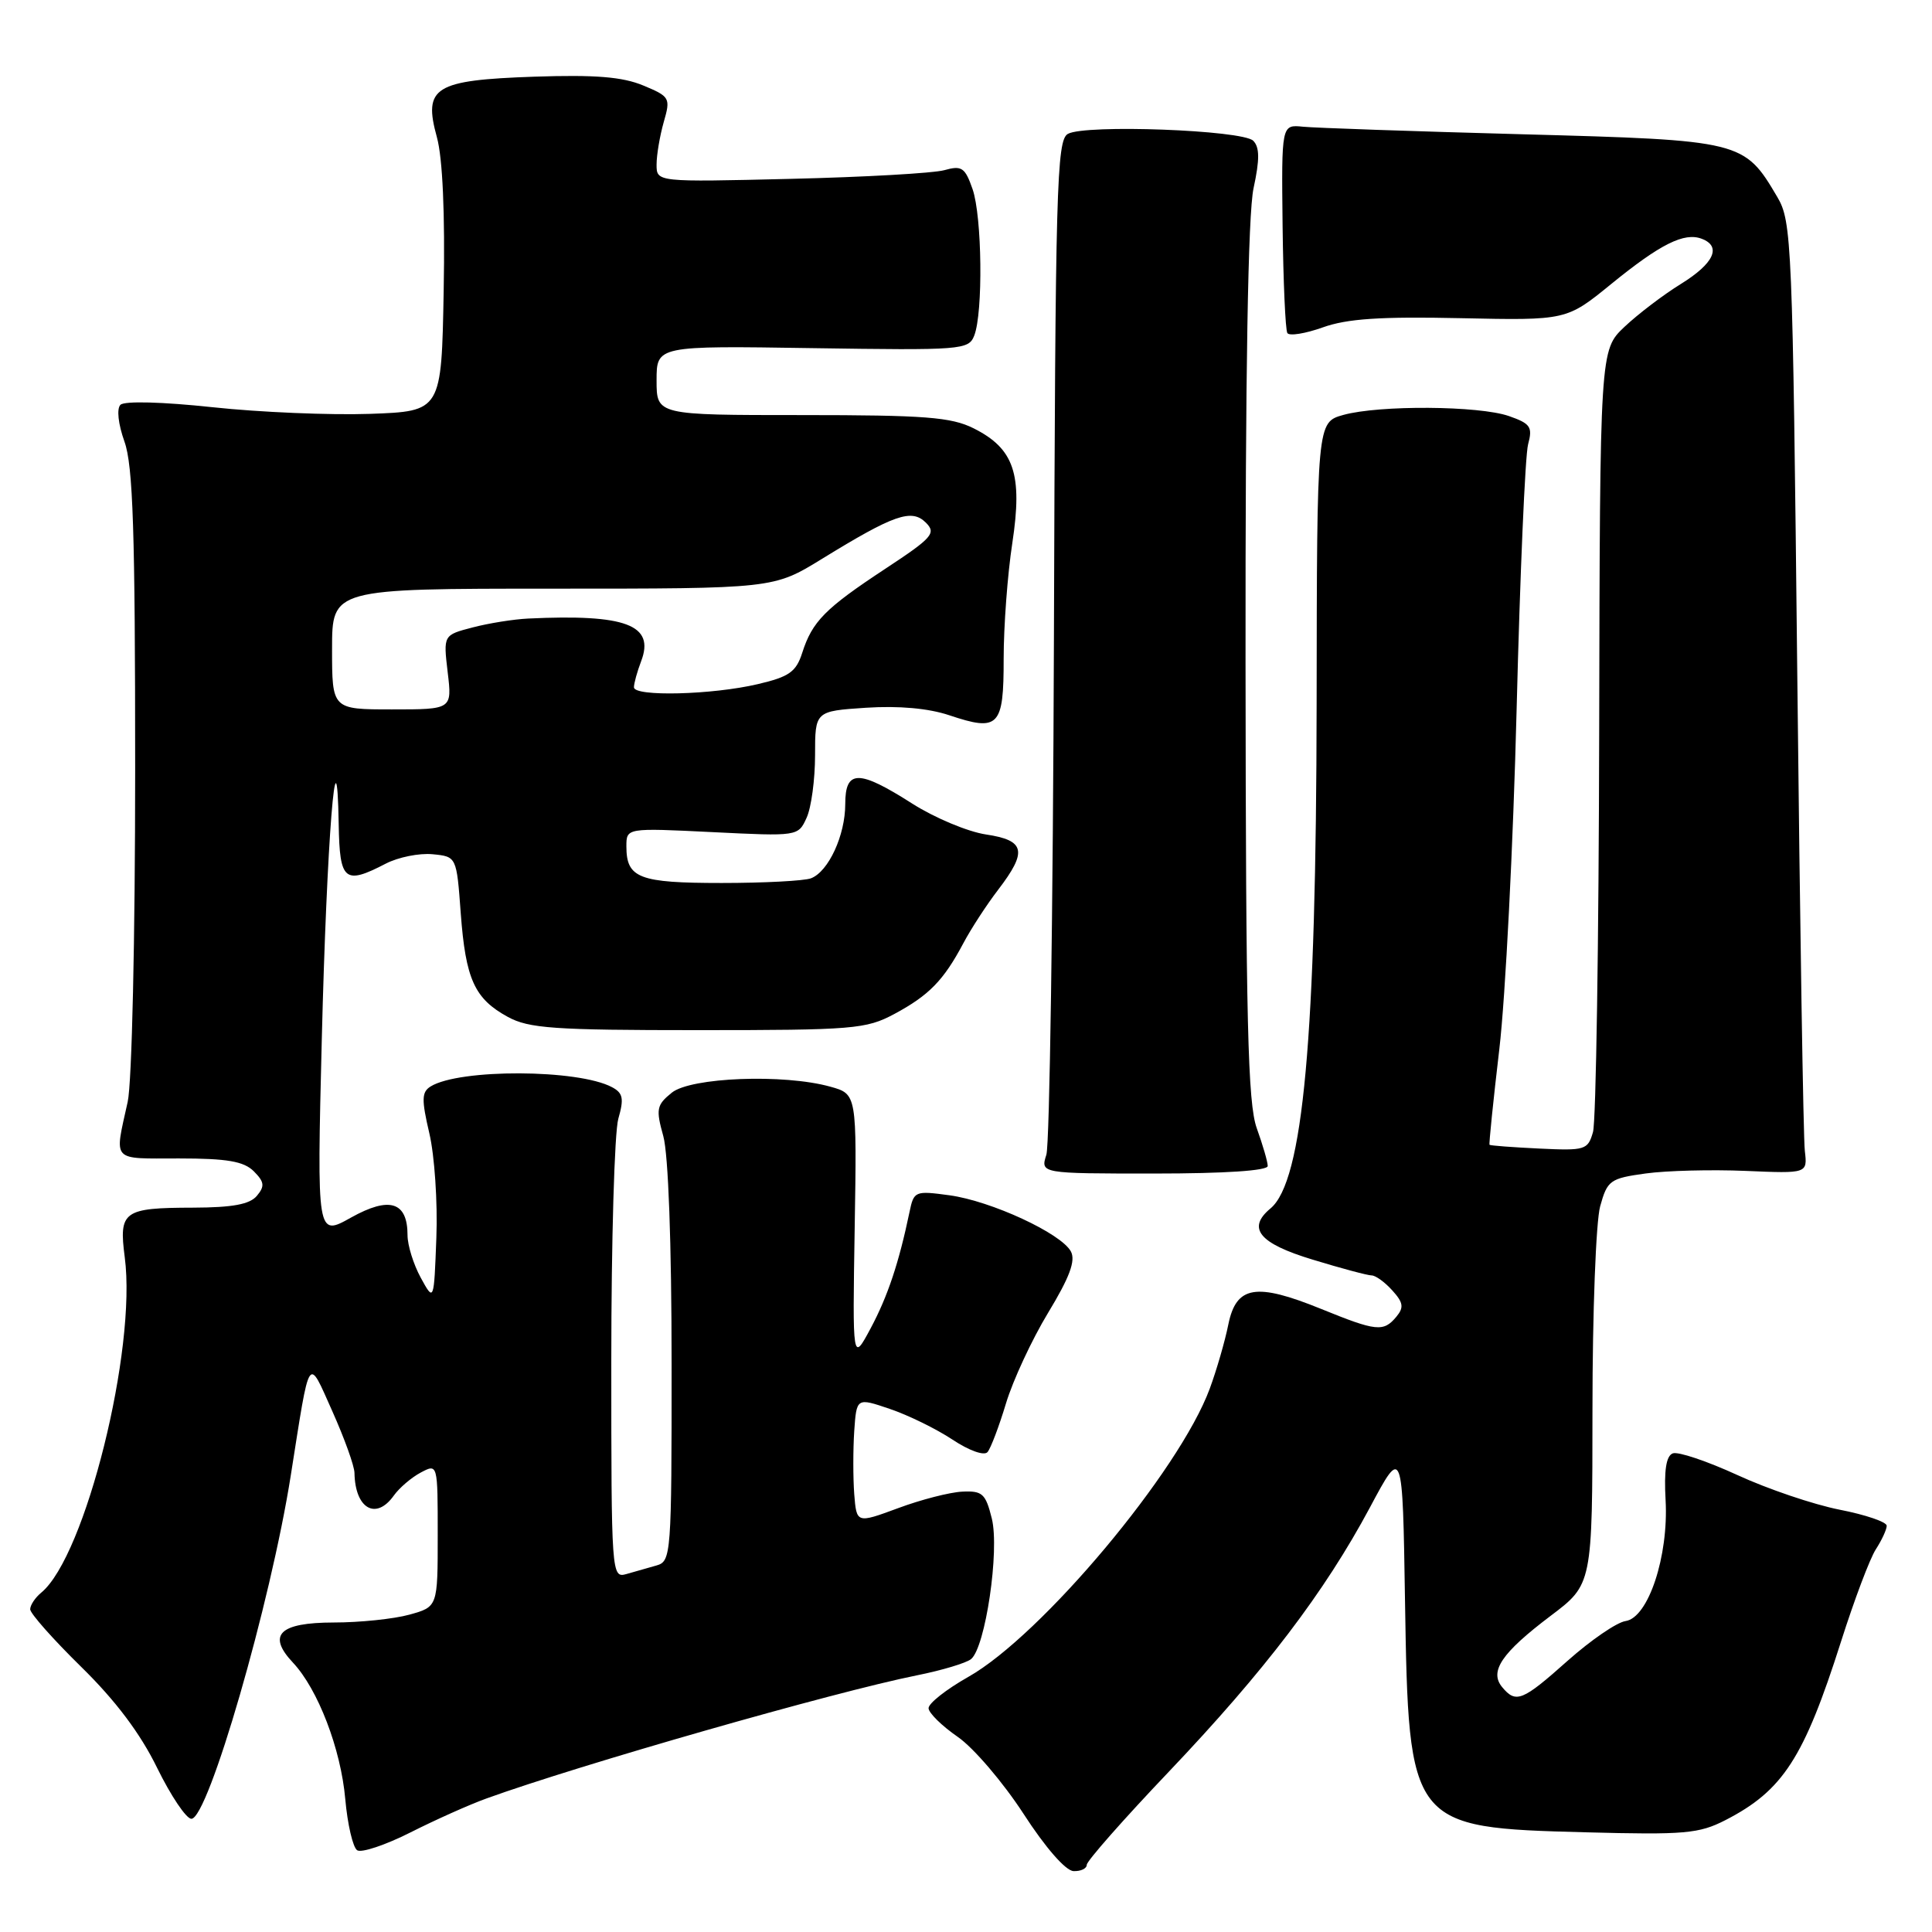 <?xml version="1.0" encoding="UTF-8" standalone="no"?>
<!DOCTYPE svg PUBLIC "-//W3C//DTD SVG 1.1//EN" "http://www.w3.org/Graphics/SVG/1.1/DTD/svg11.dtd" >
<svg xmlns="http://www.w3.org/2000/svg" xmlns:xlink="http://www.w3.org/1999/xlink" version="1.1" viewBox="0 0 256 256">
 <g >
 <path fill="currentColor"
d=" M 144.00 247.10 C 144.00 246.60 148.88 241.06 154.85 234.79 C 167.58 221.40 175.51 210.98 181.52 199.75 C 185.85 191.64 185.85 191.64 186.17 212.07 C 186.65 242.01 186.78 242.18 210.12 242.79 C 223.22 243.14 225.13 242.97 228.62 241.18 C 236.25 237.26 239.03 232.96 243.95 217.50 C 245.70 212.00 247.77 206.50 248.56 205.29 C 249.35 204.07 250.00 202.66 250.00 202.17 C 250.00 201.67 247.19 200.71 243.75 200.04 C 240.31 199.36 234.22 197.30 230.21 195.45 C 226.20 193.61 222.35 192.31 221.65 192.58 C 220.77 192.92 220.48 194.84 220.70 198.78 C 221.11 206.20 218.41 214.37 215.39 214.80 C 214.23 214.97 210.79 217.33 207.73 220.05 C 201.73 225.40 200.87 225.75 199.05 223.56 C 197.31 221.47 198.97 219.02 205.45 214.12 C 211.00 209.94 211.00 209.94 211.01 186.72 C 211.01 173.95 211.47 161.85 212.03 159.84 C 212.98 156.40 213.34 156.14 218.07 155.49 C 220.83 155.11 226.79 154.96 231.30 155.15 C 239.50 155.50 239.50 155.50 239.15 152.50 C 238.95 150.85 238.50 122.50 238.15 89.50 C 237.53 31.92 237.42 29.36 235.50 26.10 C 231.11 18.65 230.83 18.58 201.68 17.79 C 187.28 17.40 174.22 16.95 172.65 16.79 C 169.80 16.50 169.80 16.50 169.95 29.93 C 170.04 37.31 170.32 43.70 170.58 44.13 C 170.84 44.55 172.95 44.21 175.28 43.38 C 178.48 42.23 182.90 41.93 193.53 42.16 C 207.57 42.46 207.57 42.46 213.51 37.62 C 220.01 32.33 223.17 30.75 225.49 31.64 C 228.15 32.65 227.12 34.90 222.75 37.61 C 220.41 39.05 217.04 41.62 215.25 43.31 C 212.00 46.39 212.00 46.39 211.90 96.95 C 211.85 124.75 211.48 148.62 211.08 150.00 C 210.40 152.38 210.05 152.48 203.96 152.19 C 200.43 152.02 197.47 151.80 197.37 151.69 C 197.28 151.59 197.86 145.88 198.67 139.00 C 199.48 132.12 200.51 111.88 200.96 94.00 C 201.41 76.12 202.09 60.32 202.48 58.88 C 203.10 56.57 202.80 56.13 199.94 55.13 C 195.97 53.75 182.77 53.66 178.00 54.98 C 174.50 55.96 174.50 55.96 174.46 93.23 C 174.41 137.55 172.67 156.54 168.34 160.13 C 165.19 162.75 166.84 164.76 173.91 166.90 C 177.70 168.06 181.23 169.00 181.75 169.00 C 182.27 169.00 183.50 169.89 184.48 170.98 C 185.95 172.60 186.05 173.24 185.02 174.48 C 183.32 176.52 182.38 176.42 175.06 173.44 C 166.41 169.93 163.81 170.36 162.76 175.50 C 162.32 177.70 161.21 181.53 160.30 184.00 C 156.28 194.91 138.02 216.71 128.30 222.20 C 125.38 223.85 123.02 225.71 123.04 226.35 C 123.06 226.98 124.80 228.69 126.90 230.14 C 129.00 231.59 132.92 236.18 135.61 240.32 C 138.52 244.82 141.21 247.90 142.25 247.93 C 143.21 247.97 144.00 247.59 144.00 247.10 Z  M 64.45 238.31 C 76.77 233.85 110.57 224.18 121.50 221.99 C 124.80 221.33 128.03 220.36 128.67 219.84 C 130.57 218.29 132.47 205.46 131.42 201.21 C 130.60 197.91 130.17 197.52 127.50 197.65 C 125.85 197.73 122.03 198.71 119.00 199.84 C 113.50 201.87 113.50 201.87 113.19 197.97 C 113.03 195.82 113.03 192.06 113.19 189.63 C 113.50 185.19 113.50 185.19 117.91 186.69 C 120.34 187.51 124.07 189.34 126.20 190.75 C 128.41 192.22 130.41 192.93 130.85 192.41 C 131.28 191.91 132.38 189.00 133.30 185.95 C 134.22 182.90 136.73 177.50 138.88 173.95 C 141.73 169.25 142.55 167.05 141.90 165.83 C 140.63 163.44 131.33 159.13 125.80 158.38 C 121.23 157.76 121.09 157.82 120.51 160.62 C 119.11 167.33 117.63 171.77 115.37 176.00 C 112.96 180.50 112.96 180.50 113.25 162.73 C 113.54 144.97 113.54 144.97 110.02 143.99 C 103.85 142.27 91.53 142.75 89.01 144.79 C 87.00 146.42 86.89 146.96 87.89 150.54 C 88.56 152.95 88.99 164.75 88.99 180.68 C 89.00 206.01 88.93 206.88 87.00 207.43 C 85.90 207.74 84.10 208.26 83.00 208.57 C 81.03 209.13 81.00 208.66 81.00 180.31 C 81.00 164.46 81.42 150.03 81.93 148.24 C 82.70 145.56 82.55 144.83 81.10 144.06 C 76.63 141.66 60.88 141.60 57.06 143.96 C 55.87 144.70 55.84 145.68 56.89 150.17 C 57.58 153.10 58.00 159.32 57.82 164.00 C 57.50 172.50 57.50 172.50 55.75 169.30 C 54.79 167.54 54.00 165.01 54.00 163.67 C 54.00 159.23 51.61 158.49 46.52 161.33 C 41.99 163.87 41.99 163.87 42.64 137.68 C 43.29 111.45 44.63 94.50 44.88 109.25 C 45.01 116.74 45.65 117.27 51.11 114.44 C 52.77 113.58 55.56 113.02 57.31 113.19 C 60.50 113.50 60.50 113.50 61.05 121.00 C 61.70 129.75 62.87 132.33 67.28 134.74 C 70.08 136.27 73.38 136.50 92.50 136.50 C 113.08 136.50 114.76 136.36 118.50 134.36 C 123.10 131.89 125.03 129.91 127.64 125.00 C 128.66 123.07 130.74 119.88 132.25 117.91 C 136.17 112.79 135.85 111.35 130.64 110.57 C 128.24 110.21 123.85 108.37 120.89 106.49 C 113.76 101.94 112.00 101.96 112.00 106.55 C 112.00 110.68 109.78 115.49 107.46 116.38 C 106.56 116.72 101.24 117.00 95.62 117.00 C 84.67 117.00 83.00 116.36 83.00 112.15 C 83.00 109.70 83.00 109.70 94.38 110.26 C 105.73 110.82 105.76 110.82 106.88 108.36 C 107.50 107.01 108.00 103.28 108.00 100.07 C 108.00 94.23 108.00 94.23 114.75 93.78 C 119.09 93.50 123.02 93.85 125.77 94.77 C 132.35 96.98 133.00 96.30 132.99 87.28 C 132.99 83.00 133.50 76.10 134.14 71.94 C 135.52 62.83 134.38 59.44 129.00 56.75 C 126.03 55.27 122.57 55.00 106.25 55.00 C 87.00 55.00 87.00 55.00 87.00 50.41 C 87.00 45.81 87.00 45.81 107.66 46.13 C 127.44 46.43 128.35 46.36 129.09 44.47 C 130.28 41.43 130.13 28.68 128.87 25.06 C 127.87 22.19 127.44 21.90 125.12 22.55 C 123.68 22.95 114.51 23.47 104.75 23.70 C 87.00 24.13 87.00 24.13 87.00 21.81 C 87.00 20.53 87.43 18.00 87.95 16.17 C 88.87 12.98 88.77 12.80 85.24 11.33 C 82.48 10.18 78.88 9.89 70.81 10.16 C 57.54 10.62 56.06 11.54 57.89 18.18 C 58.65 20.93 58.98 28.30 58.79 38.50 C 58.50 54.50 58.50 54.50 49.00 54.84 C 43.77 55.02 34.40 54.63 28.18 53.96 C 21.55 53.25 16.49 53.11 15.96 53.64 C 15.44 54.16 15.66 56.18 16.49 58.51 C 17.63 61.70 17.91 70.42 17.91 102.00 C 17.91 124.34 17.48 143.46 16.92 146.00 C 15.15 154.06 14.64 153.50 23.71 153.50 C 30.10 153.50 32.30 153.88 33.63 155.20 C 35.03 156.61 35.11 157.17 34.04 158.45 C 33.10 159.58 30.83 160.00 25.63 160.02 C 16.34 160.04 15.73 160.47 16.53 166.59 C 18.13 178.79 11.32 206.17 5.48 211.02 C 4.66 211.69 4.00 212.69 4.00 213.24 C 4.00 213.79 7.04 217.22 10.76 220.87 C 15.32 225.34 18.60 229.70 20.82 234.25 C 22.64 237.96 24.68 241.00 25.36 241.00 C 27.59 241.00 35.86 212.44 38.53 195.50 C 41.12 179.10 40.75 179.67 44.05 187.03 C 45.64 190.59 46.96 194.25 46.97 195.17 C 47.05 199.91 49.82 201.50 52.19 198.16 C 52.91 197.15 54.51 195.78 55.75 195.12 C 58.00 193.93 58.00 193.93 58.00 203.42 C 58.00 212.91 58.00 212.91 54.25 213.95 C 52.19 214.52 47.67 214.99 44.22 214.99 C 37.01 215.00 35.36 216.63 38.82 220.31 C 42.13 223.83 45.17 231.76 45.75 238.39 C 46.05 241.75 46.76 244.80 47.33 245.17 C 47.90 245.54 51.07 244.48 54.38 242.81 C 57.69 241.14 62.22 239.11 64.45 238.31 Z  M 167.98 154.50 C 167.98 153.95 167.32 151.70 166.53 149.50 C 165.34 146.20 165.08 135.44 165.04 87.80 C 165.01 49.33 165.37 28.38 166.10 24.95 C 166.93 21.12 166.91 19.51 166.06 18.65 C 164.63 17.23 143.80 16.45 141.50 17.74 C 140.01 18.57 139.84 24.75 139.65 84.58 C 139.53 120.84 139.08 151.62 138.65 153.00 C 137.86 155.50 137.86 155.50 152.93 155.50 C 162.32 155.50 167.99 155.12 167.98 154.50 Z  M 44.00 86.00 C 44.00 78.00 44.00 78.00 73.25 78.00 C 102.50 78.00 102.50 78.00 108.92 74.05 C 118.47 68.18 120.79 67.37 122.68 69.25 C 124.08 70.65 123.56 71.25 117.30 75.37 C 109.33 80.62 107.63 82.34 106.30 86.50 C 105.49 89.03 104.57 89.68 100.42 90.65 C 94.36 92.08 84.00 92.33 84.00 91.07 C 84.00 90.55 84.43 88.99 84.96 87.60 C 86.79 82.80 82.93 81.35 70.00 81.96 C 68.08 82.05 64.75 82.58 62.62 83.14 C 58.74 84.15 58.74 84.15 59.32 89.07 C 59.91 94.00 59.91 94.00 51.95 94.00 C 44.00 94.00 44.00 94.00 44.00 86.00 Z "/>
</g>
</svg>